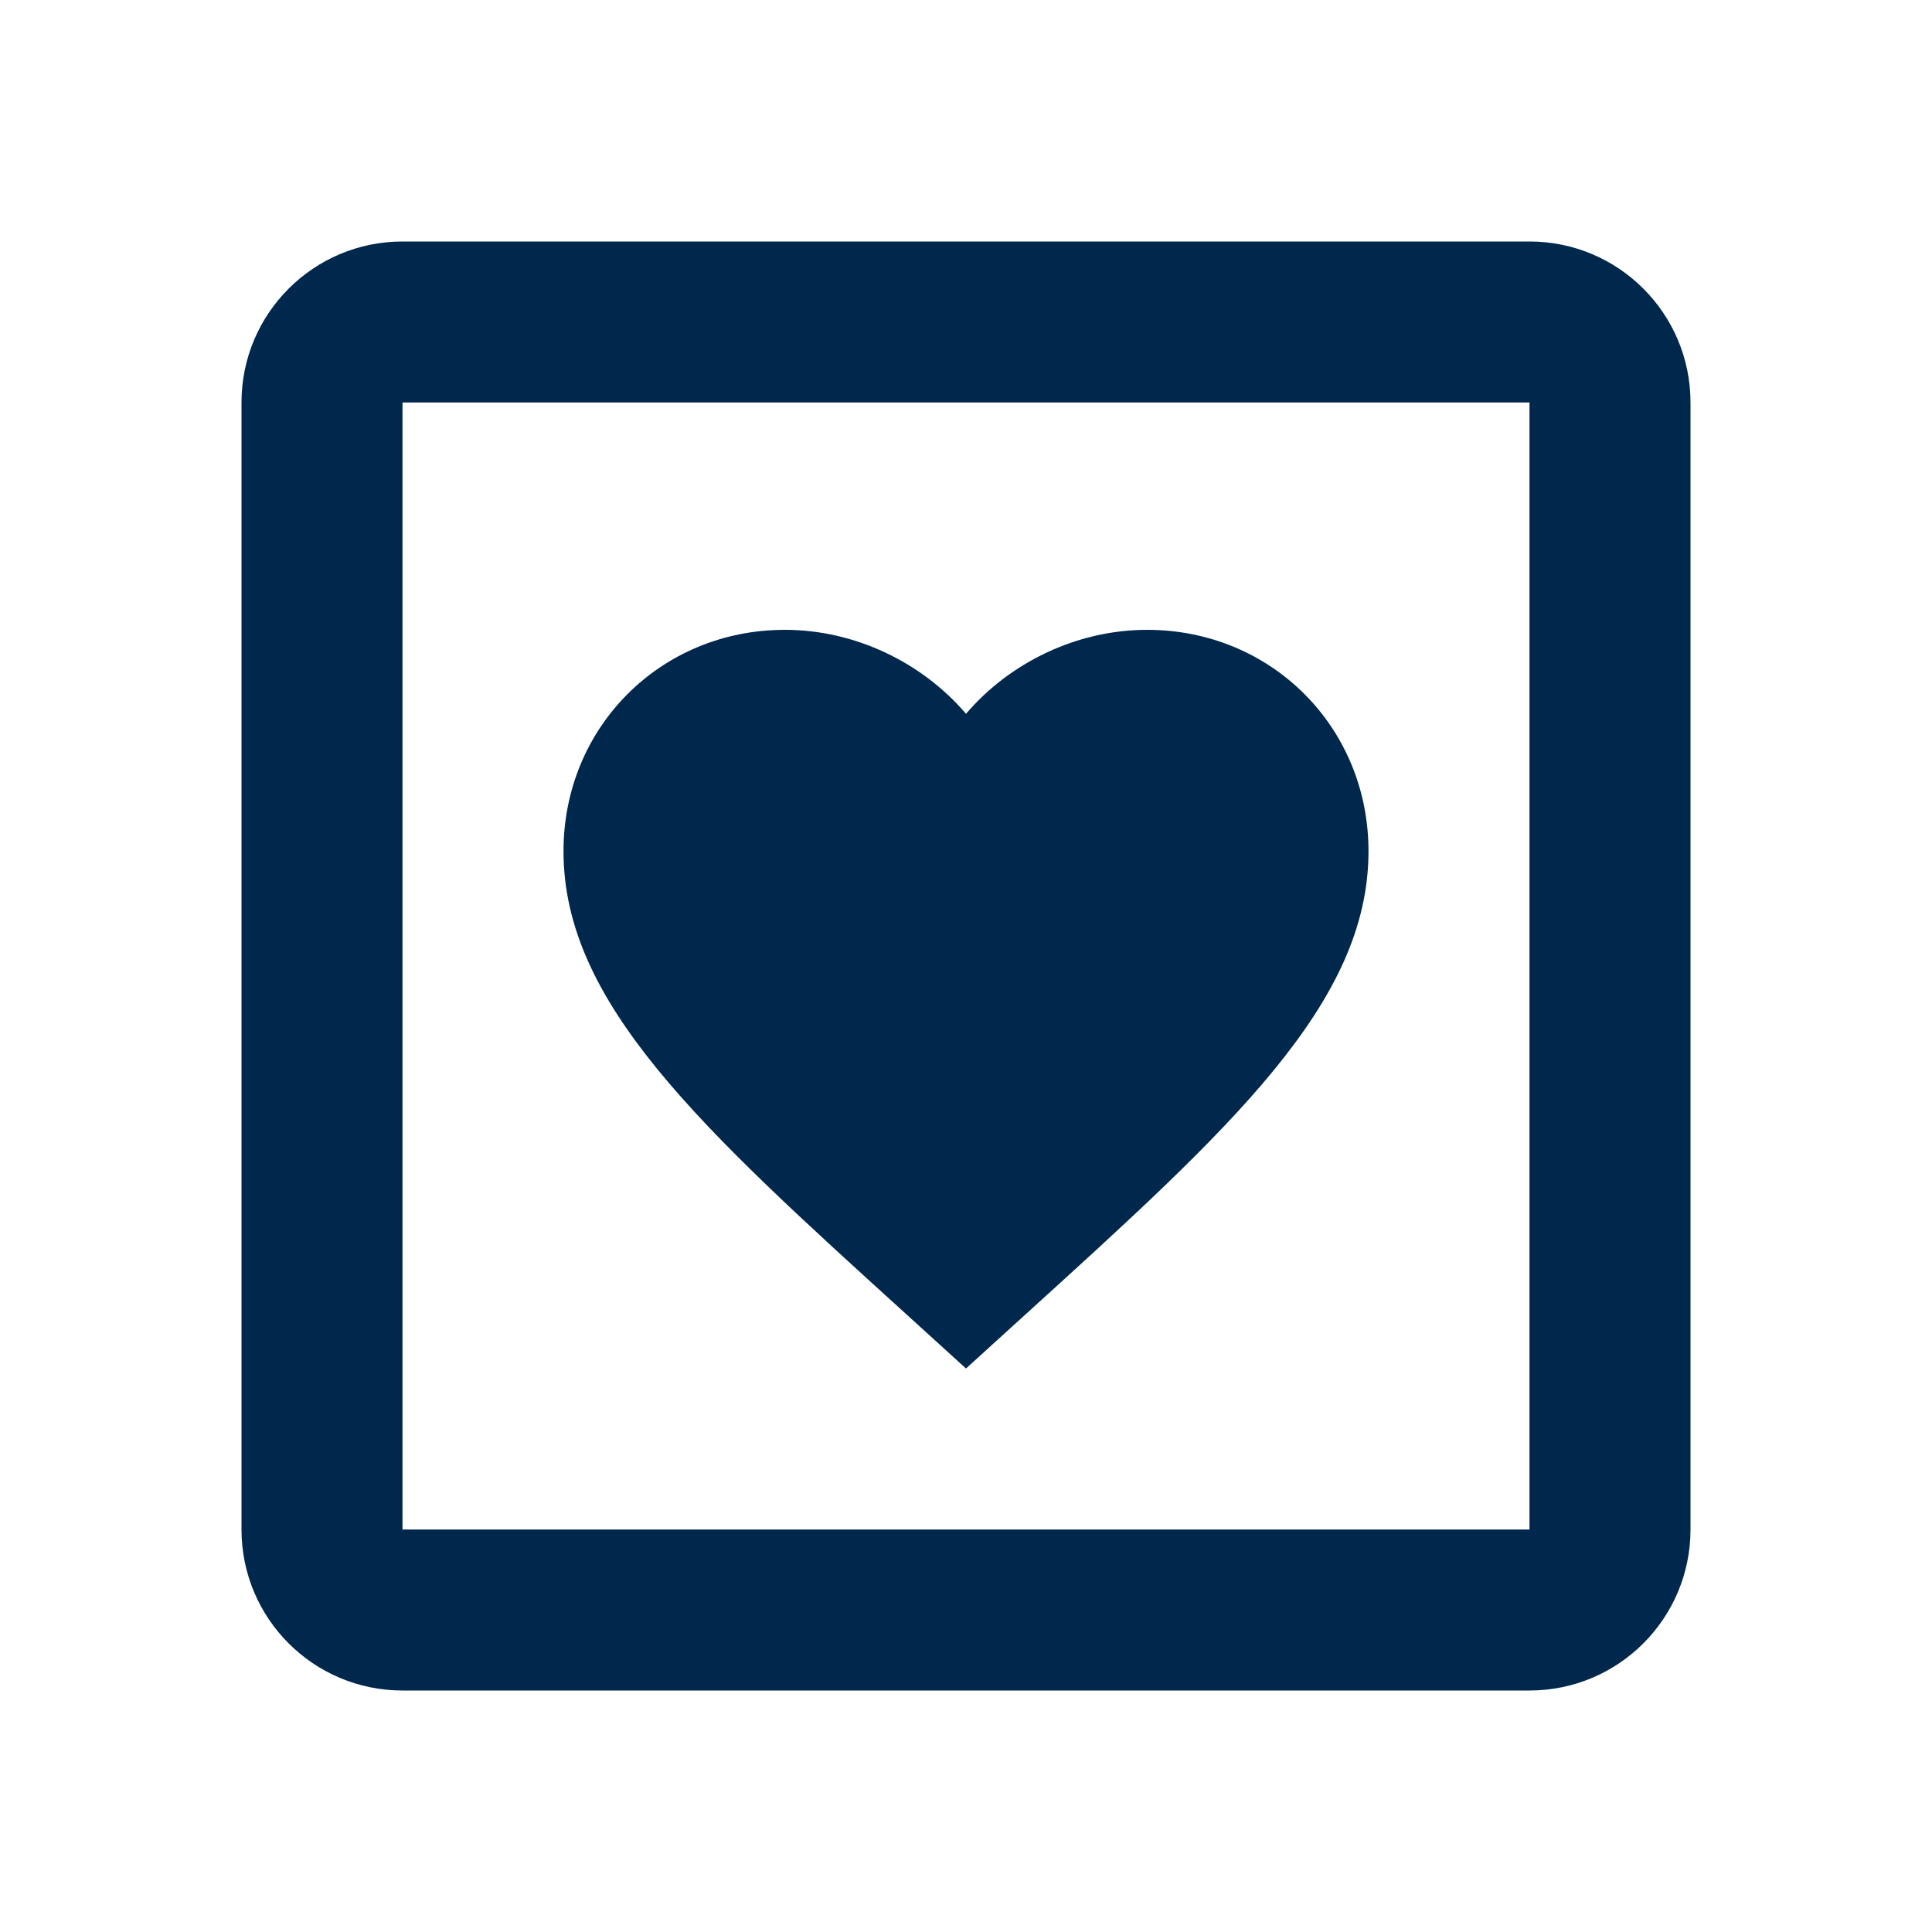 <?xml version="1.0" encoding="utf-8"?>
<!DOCTYPE svg PUBLIC "-//W3C//DTD SVG 1.1//EN" "http://www.w3.org/Graphics/SVG/1.1/DTD/svg11.dtd">
<svg xmlns="http://www.w3.org/2000/svg" xmlns:xlink="http://www.w3.org/1999/xlink" version="1.1" baseProfile="full" width="24" height="24" viewBox="0 0 24.00 24.00" enable-background="new 0 0 24.00 24.00" xml:space="preserve">
	<path fill="#00274C" fill-opacity="1" stroke-width="0.2" stroke-linejoin="round" d="M 12,17L 11.275,16.341C 8.701,14.005 7,12.462 7,10.574C 7,9.032 8.208,7.824 9.75,7.824C 10.62,7.824 11.454,8.228 12,8.867C 12.546,8.228 13.38,7.824 14.25,7.824C 15.792,7.824 17,9.032 17,10.574C 17,12.462 15.299,14.005 12.725,16.341L 12,17 Z M 5,3L 19,3C 20.105,3 21,3.895 21,5L 21,19C 21,20.105 20.105,21 19,21L 5,21C 3.895,21 3,20.105 3,19L 3,5C 3,3.895 3.895,3 5,3 Z M 5,5L 5,19L 19,19L 19,5L 5,5 Z "/>
</svg>
